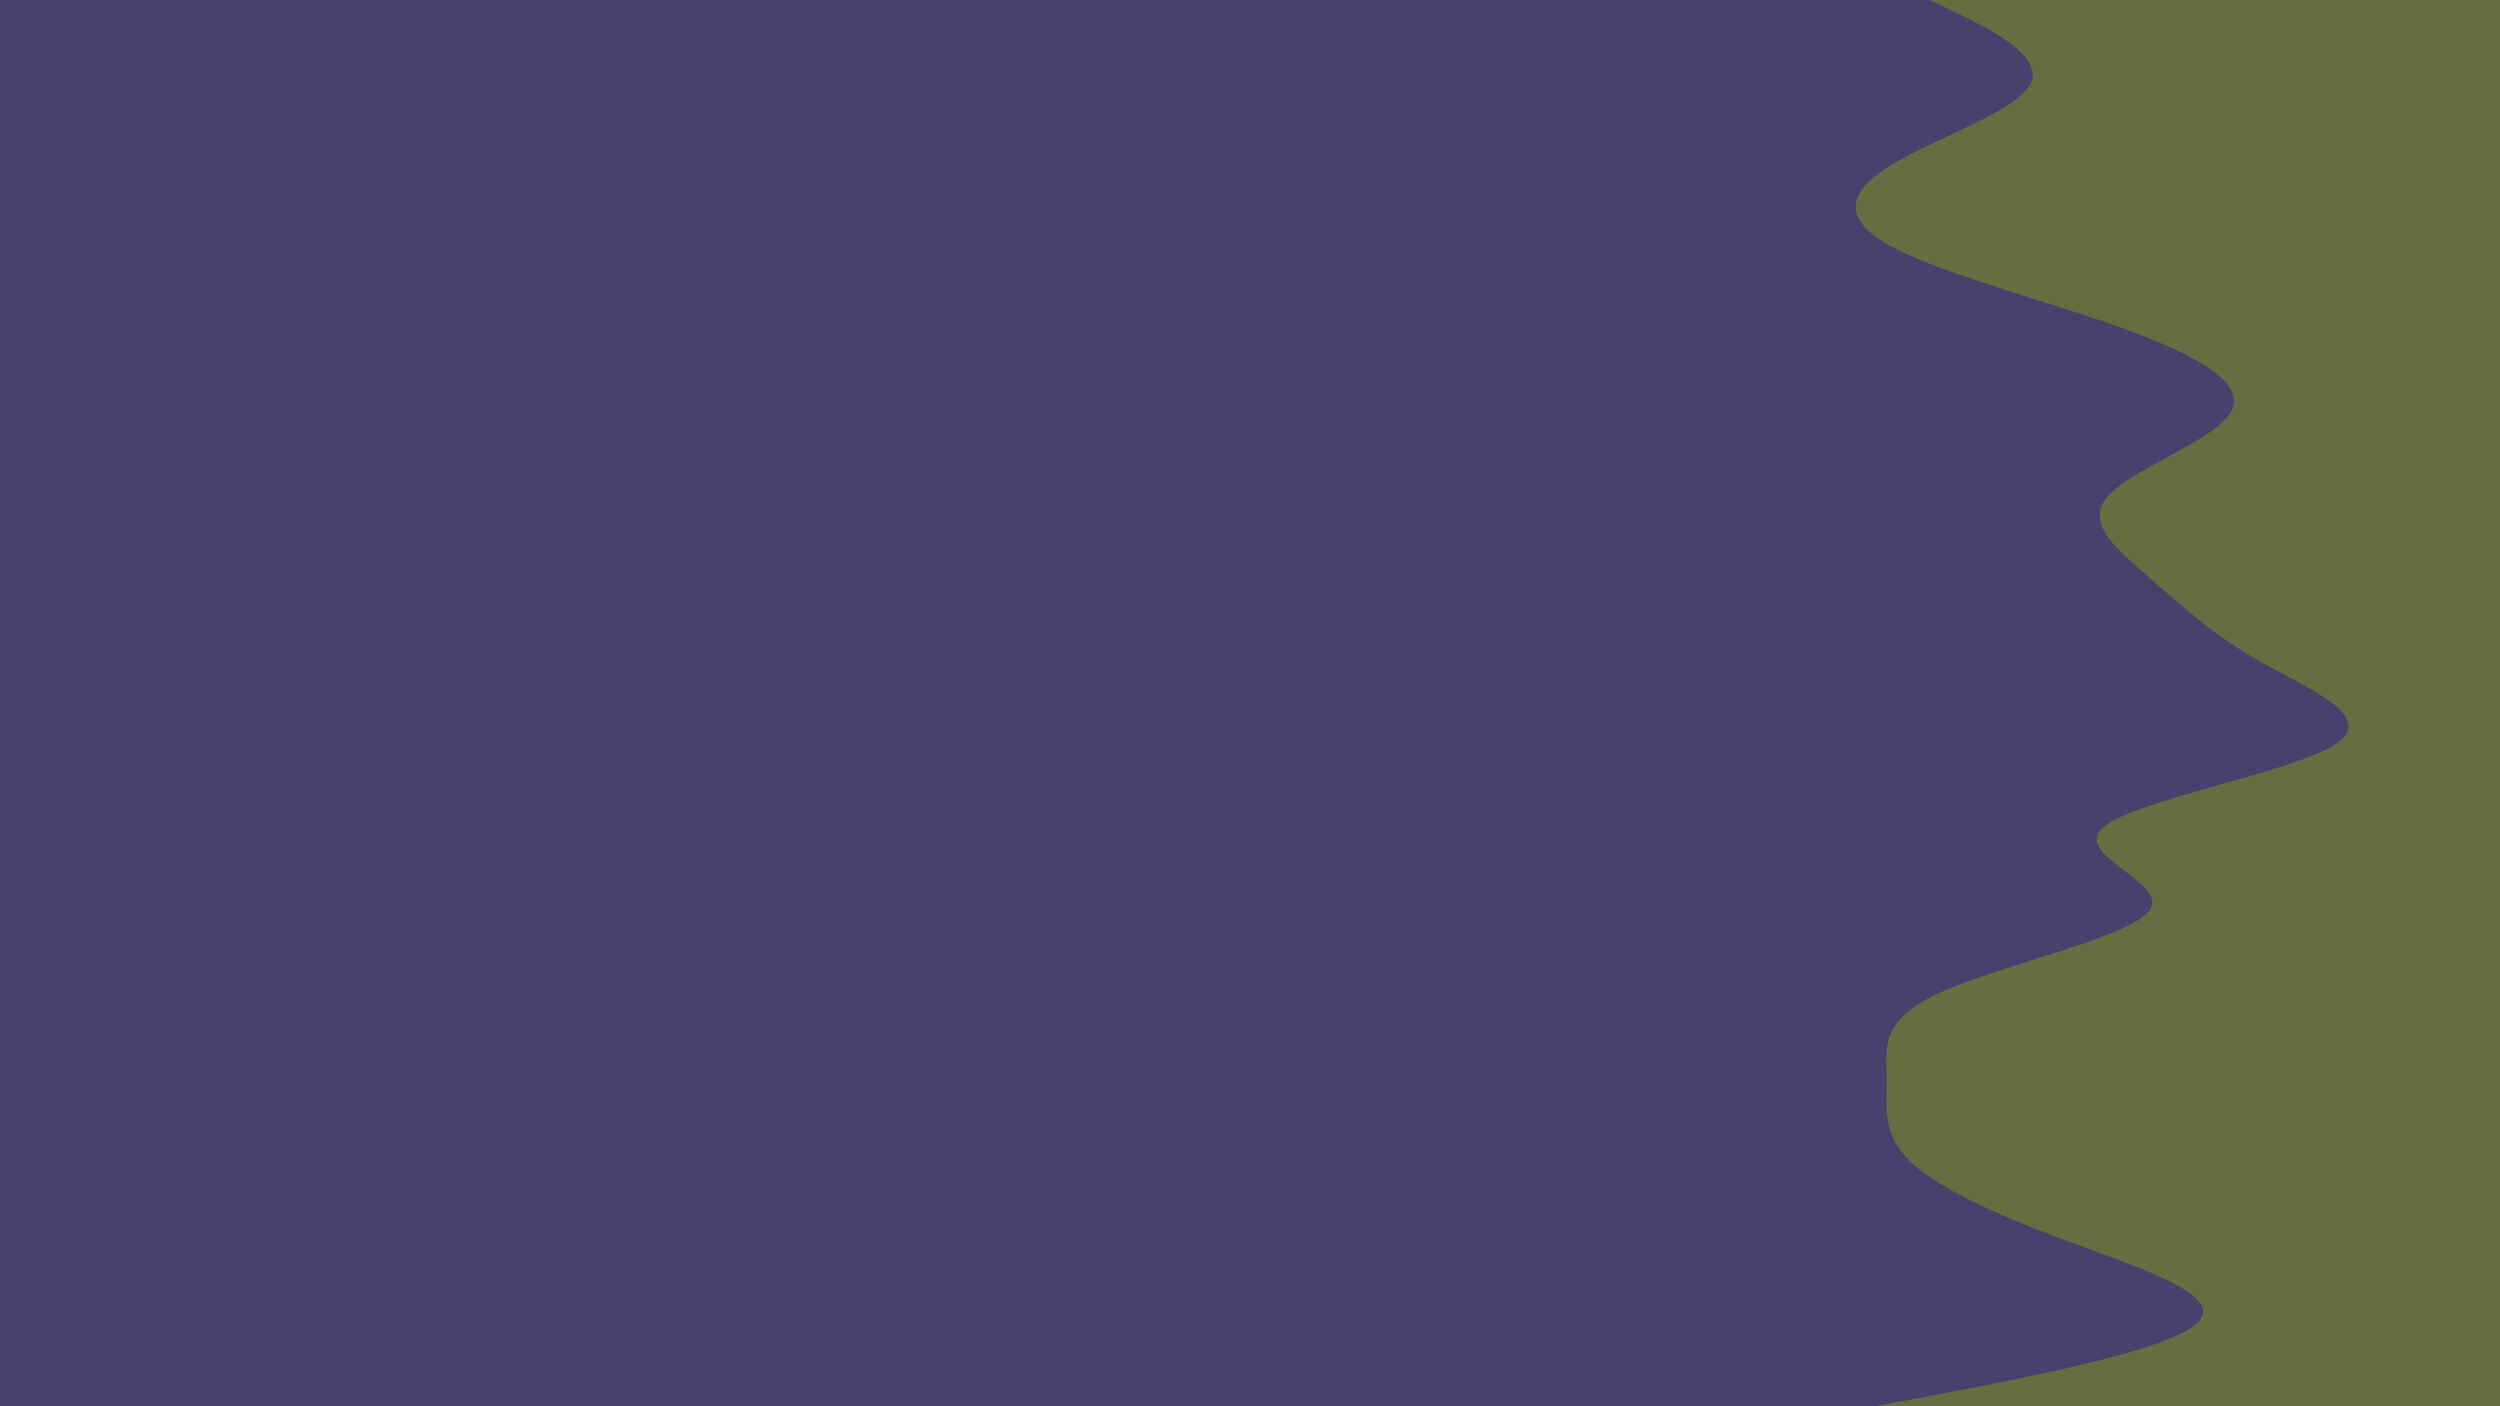 <svg id="visual" viewBox="0 0 960 540" width="960" height="540" xmlns="http://www.w3.org/2000/svg" xmlns:xlink="http://www.w3.org/1999/xlink" version="1.1"><rect x="0" y="0" width="960" height="540" fill="#49416D"></rect><path d="M720 540L748.2 534.7C776.3 529.3 832.7 518.7 843.8 508C855 497.3 821 486.7 792.8 476.2C764.7 465.7 742.3 455.3 732.3 444.8C722.3 434.3 724.7 423.7 724.5 413C724.3 402.3 721.7 391.7 745.3 381C769 370.3 819 359.7 825.7 349.2C832.3 338.7 795.7 328.3 807.5 317.8C819.3 307.3 879.7 296.7 896.5 286C913.3 275.3 886.7 264.7 867.8 254C849 243.3 838 232.7 825.8 222.2C813.7 211.7 800.3 201.3 809.2 190.8C818 180.3 849 169.7 856.2 159C863.3 148.3 846.7 137.7 817.7 127C788.7 116.3 747.3 105.7 727.3 95.2C707.3 84.7 708.7 74.3 725.5 63.8C742.3 53.3 774.7 42.7 779.8 32C785 21.3 763 10.7 752 5.3L741 0L960 0L960 5.3C960 10.7 960 21.3 960 32C960 42.7 960 53.3 960 63.8C960 74.3 960 84.7 960 95.2C960 105.7 960 116.3 960 127C960 137.7 960 148.3 960 159C960 169.7 960 180.3 960 190.8C960 201.3 960 211.7 960 222.2C960 232.7 960 243.3 960 254C960 264.7 960 275.3 960 286C960 296.7 960 307.3 960 317.8C960 328.3 960 338.7 960 349.2C960 359.7 960 370.3 960 381C960 391.7 960 402.3 960 413C960 423.7 960 434.3 960 444.8C960 455.3 960 465.7 960 476.2C960 486.7 960 497.3 960 508C960 518.7 960 529.3 960 534.7L960 540Z" fill="#656D41" stroke-linecap="round" stroke-linejoin="miter"></path></svg>